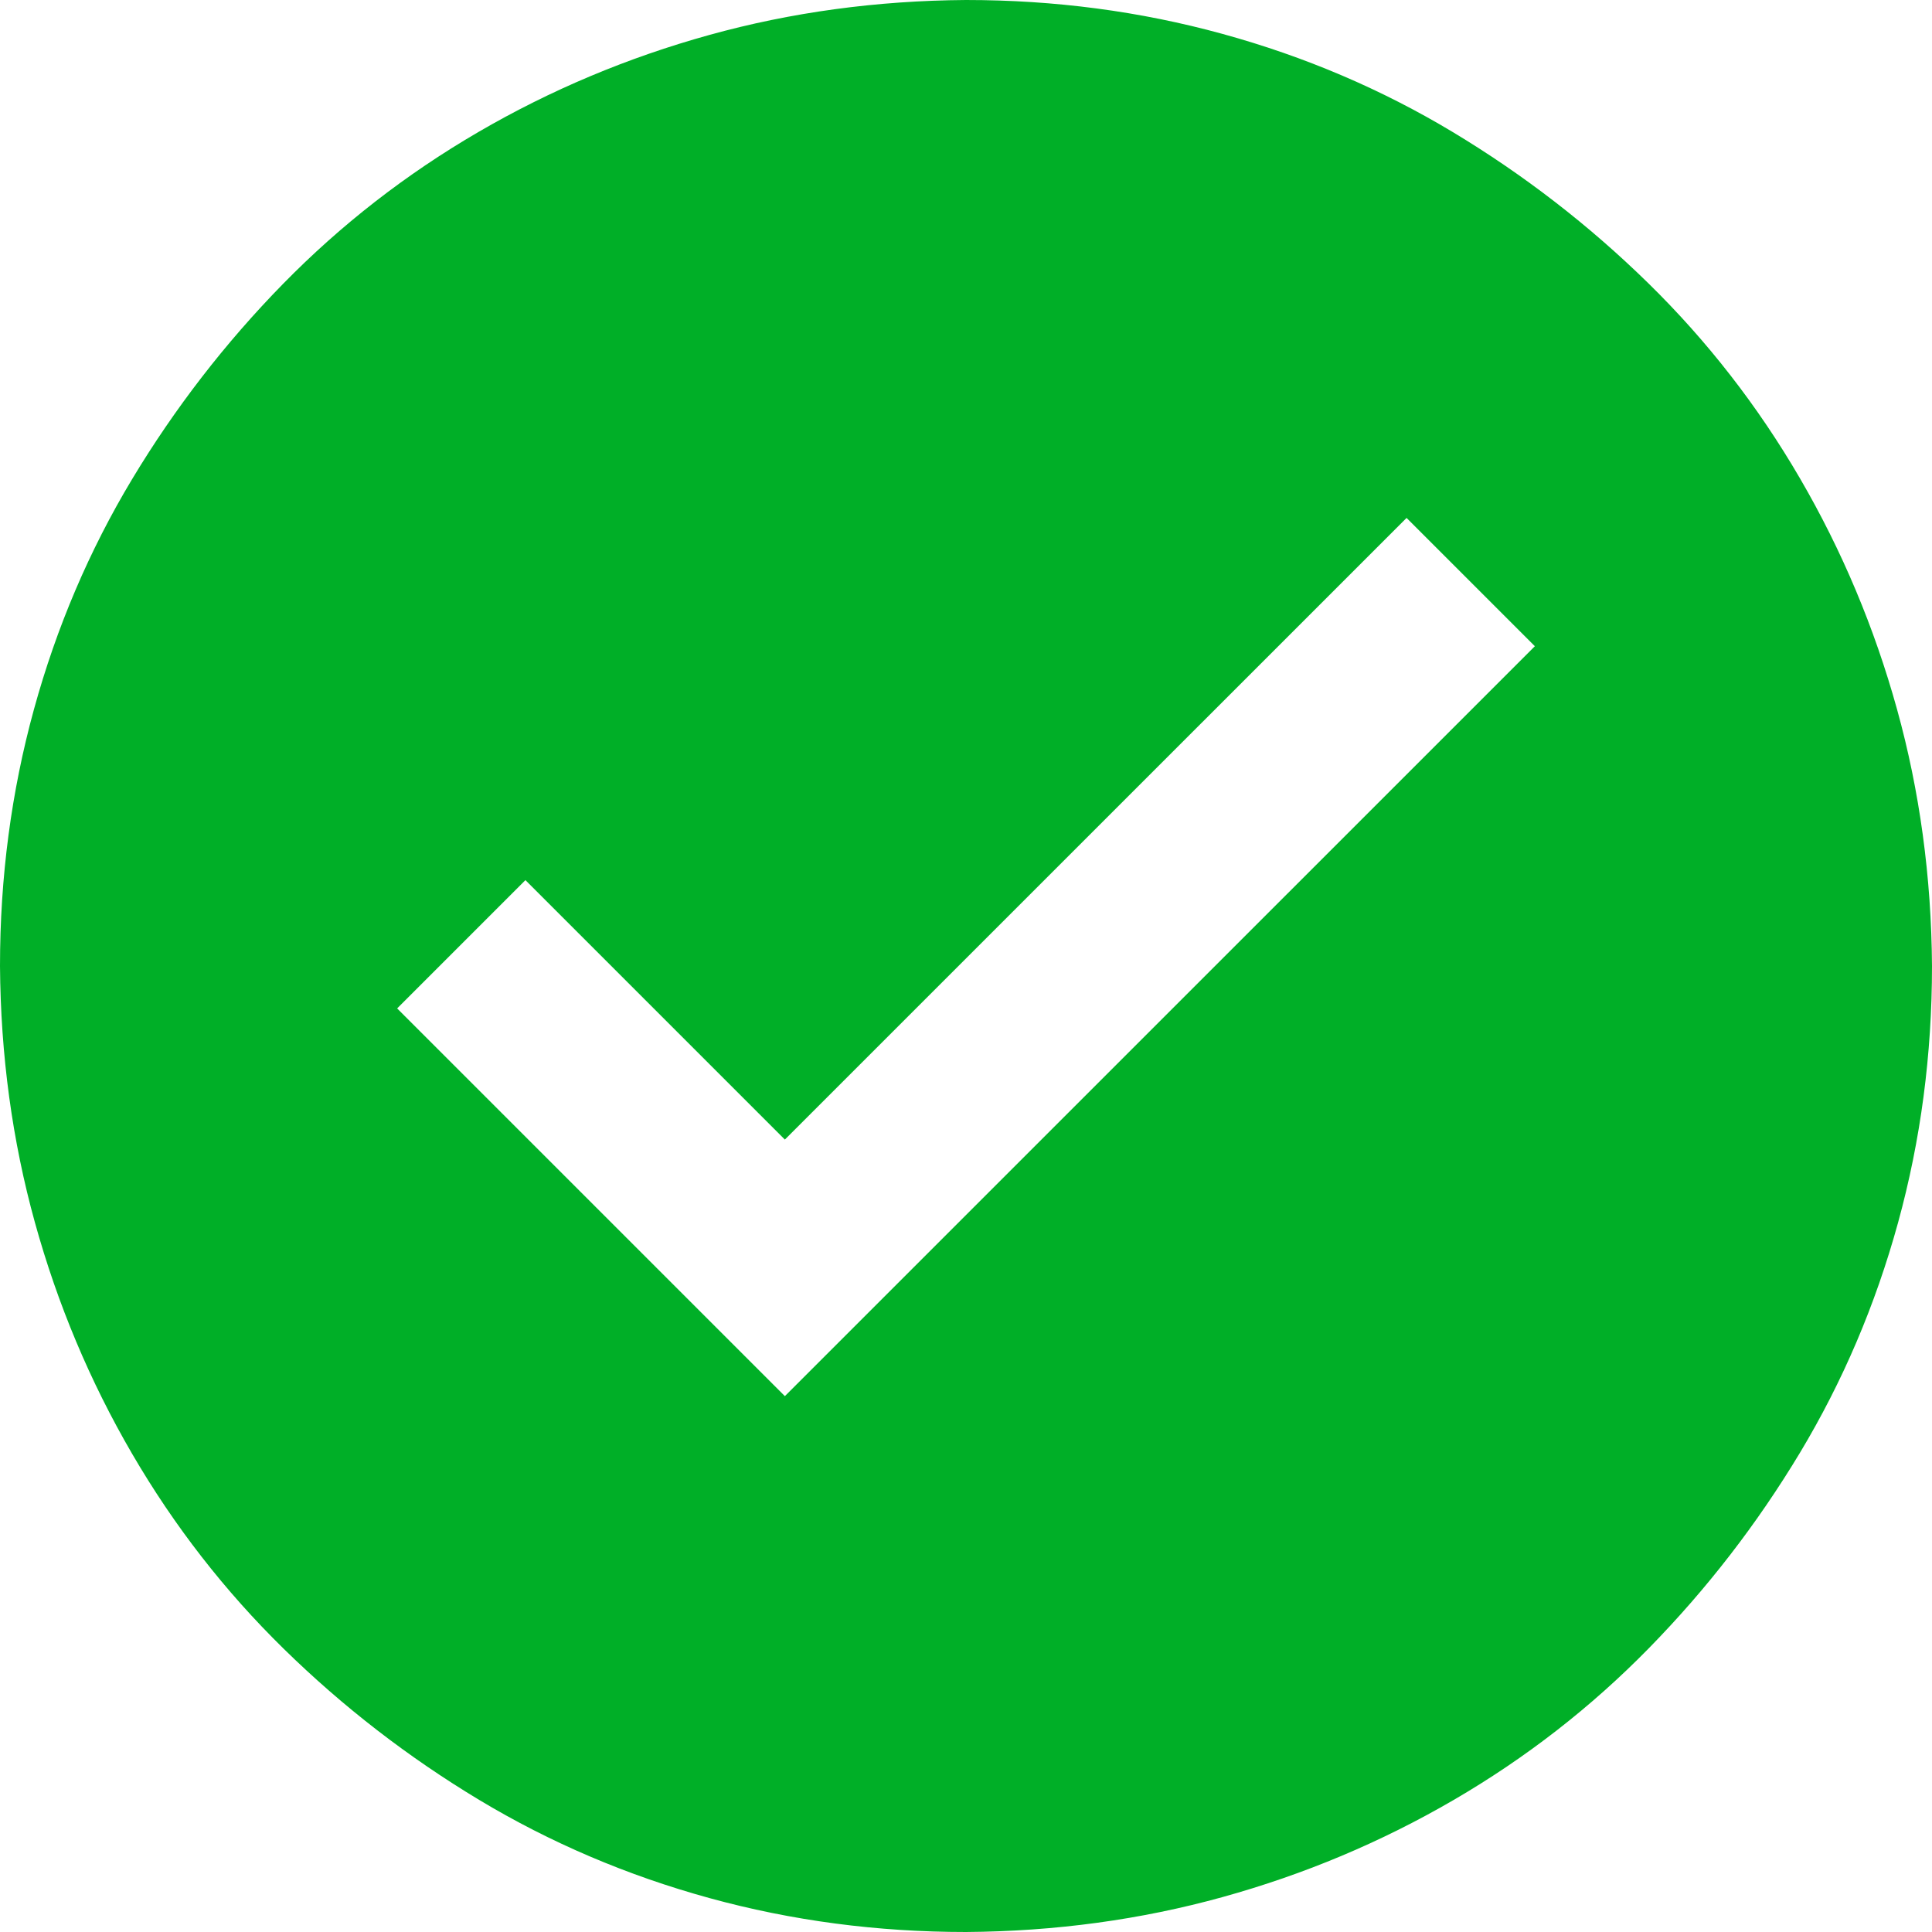 <svg width="25" height="25" viewBox="0 0 25 25" fill="none" xmlns="http://www.w3.org/2000/svg">
<g clip-path="url(#clip0_8_32)">
<path d="M12.5 0C13.648 0 14.754 0.146 15.82 0.439C16.886 0.732 17.879 1.156 18.799 1.709C19.718 2.262 20.561 2.913 21.326 3.662C22.091 4.411 22.746 5.253 23.291 6.189C23.836 7.125 24.255 8.122 24.548 9.18C24.841 10.238 24.992 11.344 25 12.5C25 13.648 24.854 14.754 24.561 15.82C24.268 16.886 23.844 17.879 23.291 18.799C22.738 19.718 22.087 20.561 21.338 21.326C20.589 22.091 19.747 22.746 18.811 23.291C17.875 23.836 16.878 24.255 15.82 24.548C14.762 24.841 13.656 24.992 12.5 25C11.352 25 10.246 24.854 9.18 24.561C8.114 24.268 7.121 23.844 6.201 23.291C5.282 22.738 4.439 22.087 3.674 21.338C2.909 20.589 2.254 19.747 1.709 18.811C1.164 17.875 0.745 16.878 0.452 15.82C0.159 14.762 0.008 13.656 0 12.5C0 11.352 0.146 10.246 0.439 9.18C0.732 8.114 1.156 7.121 1.709 6.201C2.262 5.282 2.913 4.439 3.662 3.674C4.411 2.909 5.253 2.254 6.189 1.709C7.125 1.164 8.122 0.745 9.18 0.452C10.238 0.159 11.344 0.008 12.5 0ZM19.861 8.362L18.201 6.702L10.156 14.746L6.799 11.389L5.139 13.049L10.156 18.066L19.861 8.362Z" fill="#00AF27"/>
</g>
<defs>
<clipPath id="clip0_8_32">
<rect width="25" height="25" fill="white"/>
</clipPath>
</defs>
</svg>
